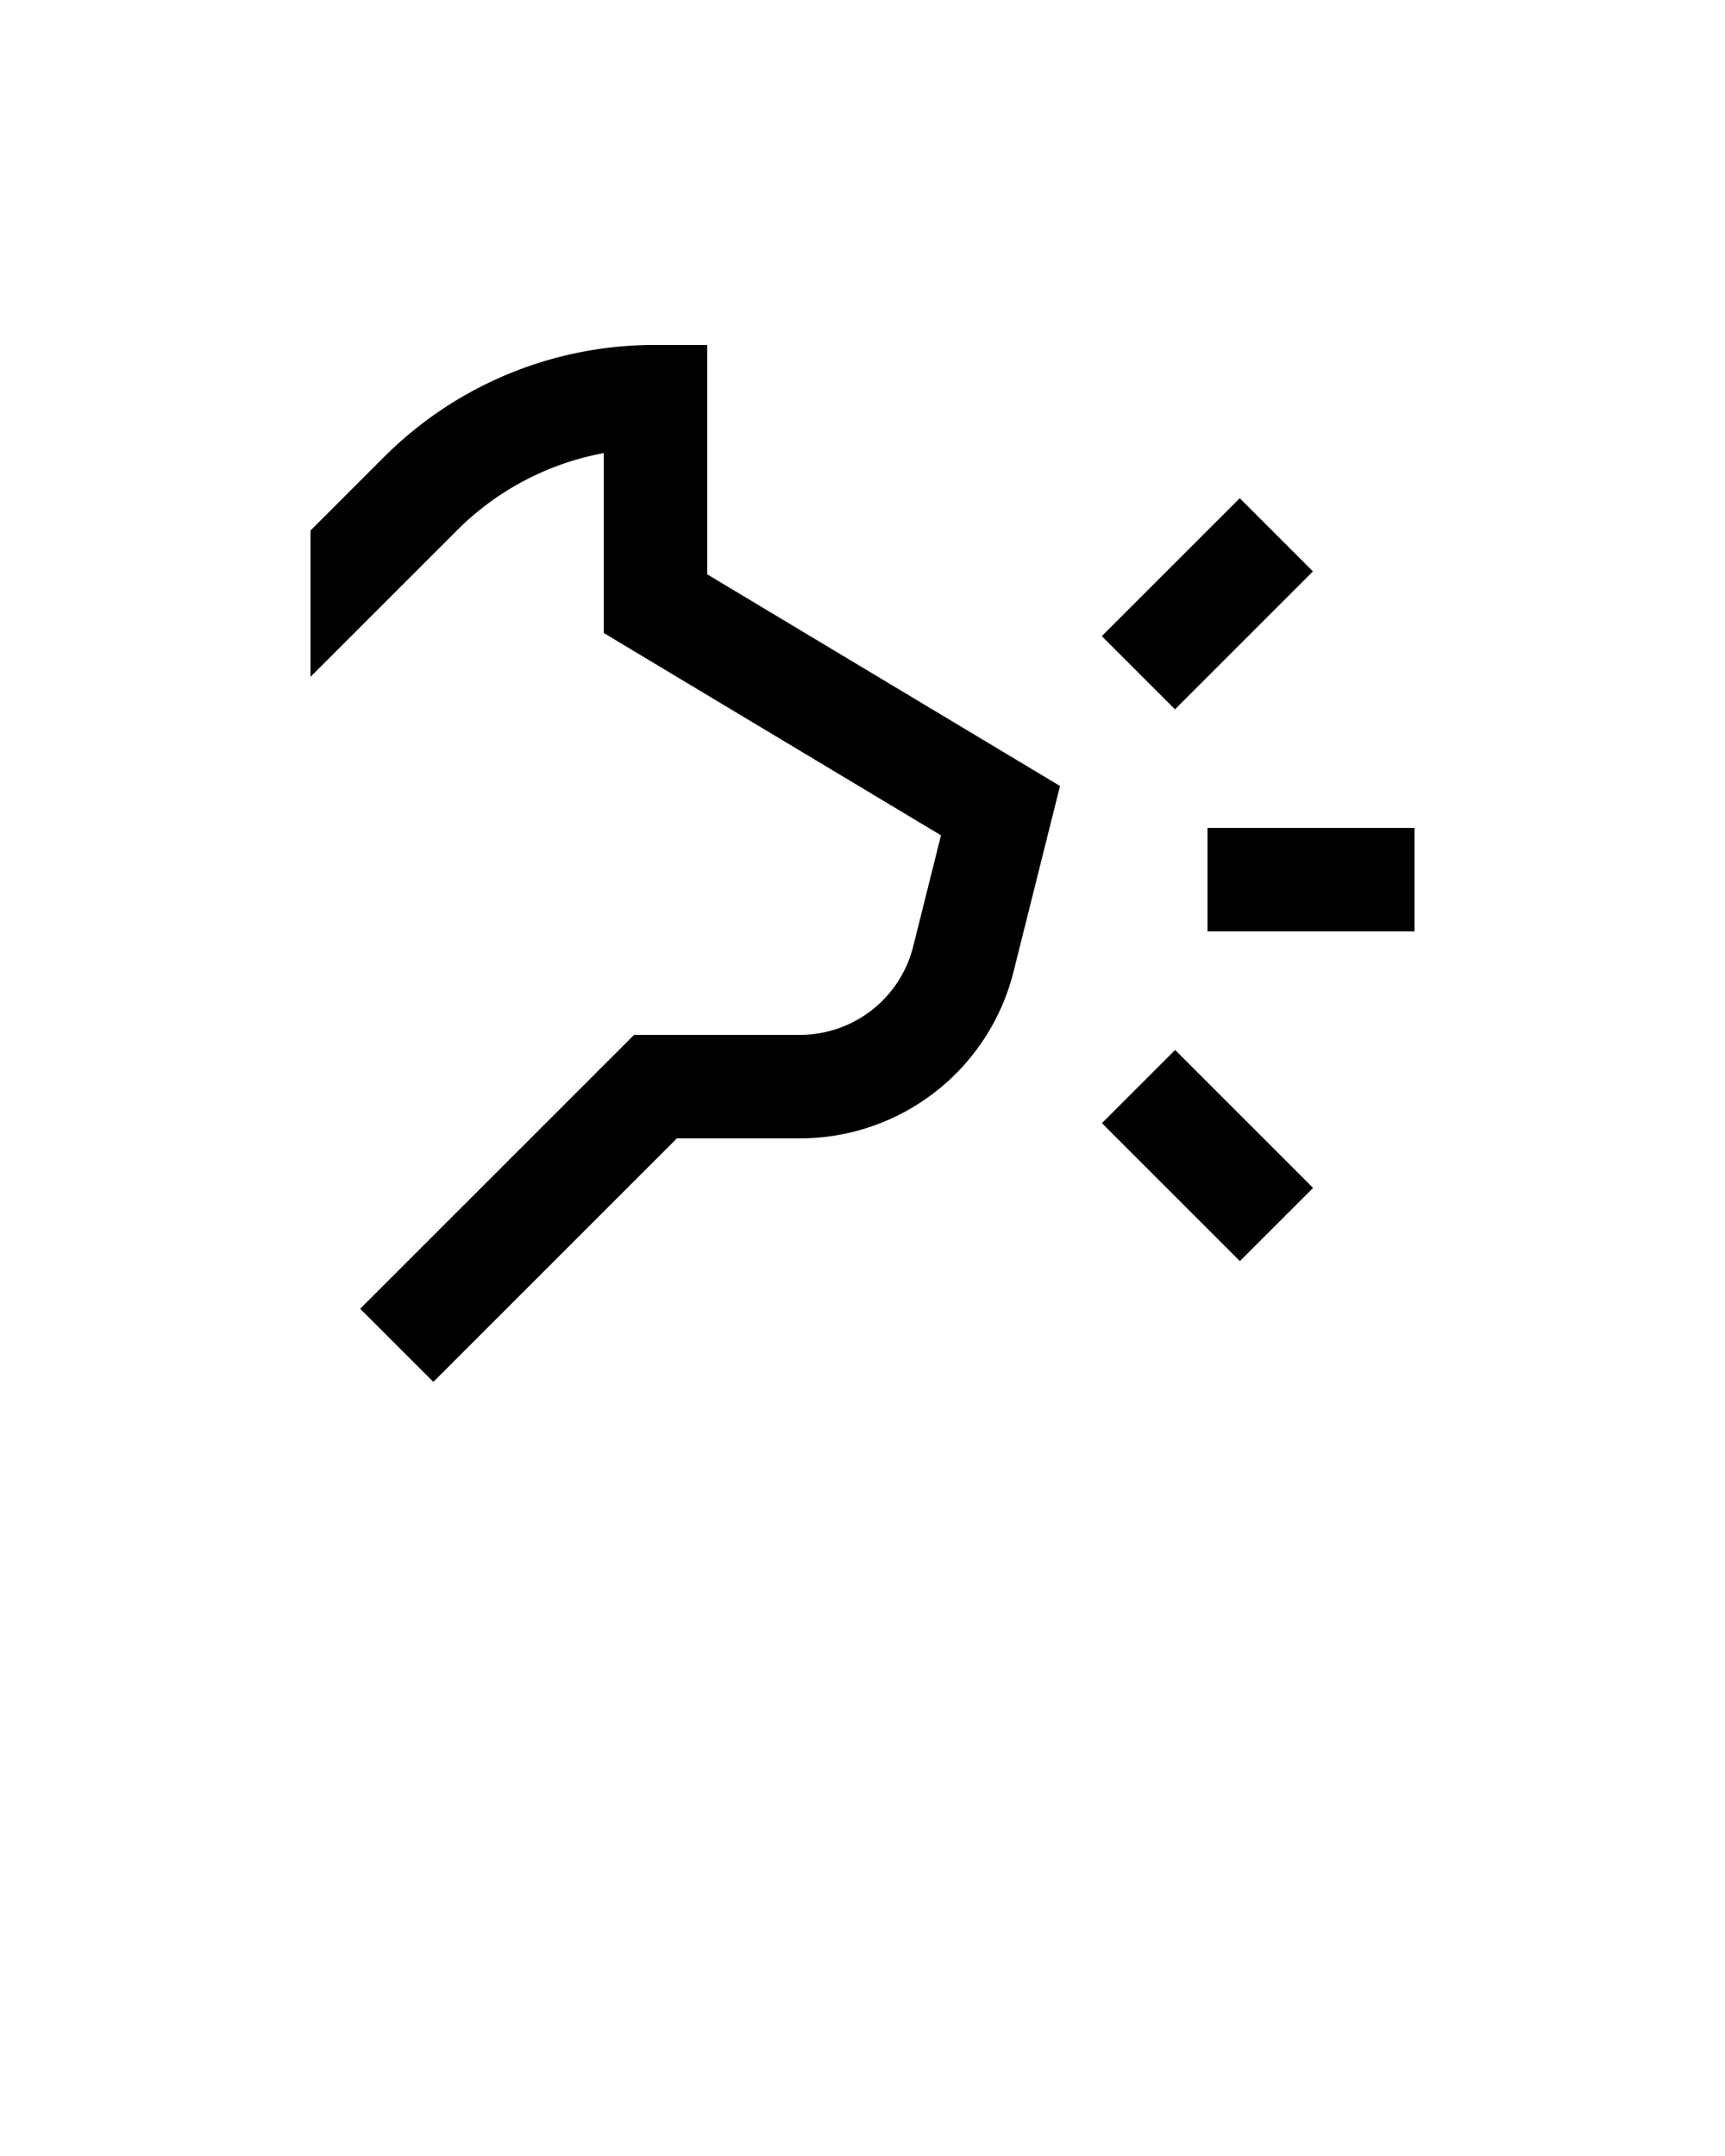 <svg xmlns="http://www.w3.org/2000/svg" data-name="Layer 1" viewBox="0 0 100 125" x="0px" y="0px"><title>Watchdog</title><rect x="67" y="61.34" width="6" height="11.31" transform="translate(-26.87 69.12) rotate(-45)"/><rect x="64.34" y="32" width="11.31" height="6" transform="translate(-4.25 59.75) rotate(-45)"/><rect x="70" y="48" width="12" height="6"/><path d="M35,26.27V36.7L54.55,48.43l-1.61,6.44A6.77,6.77,0,0,1,46.37,60H36.76L20.88,75.88l4.24,4.24L39.24,66h7.13a12.76,12.76,0,0,0,12.39-9.68l2.69-10.75L41,33.3V20H38a22.16,22.16,0,0,0-15.78,6.54L18,30.76v8.48l8.46-8.46A16.2,16.2,0,0,1,35,26.27Z"/></svg>